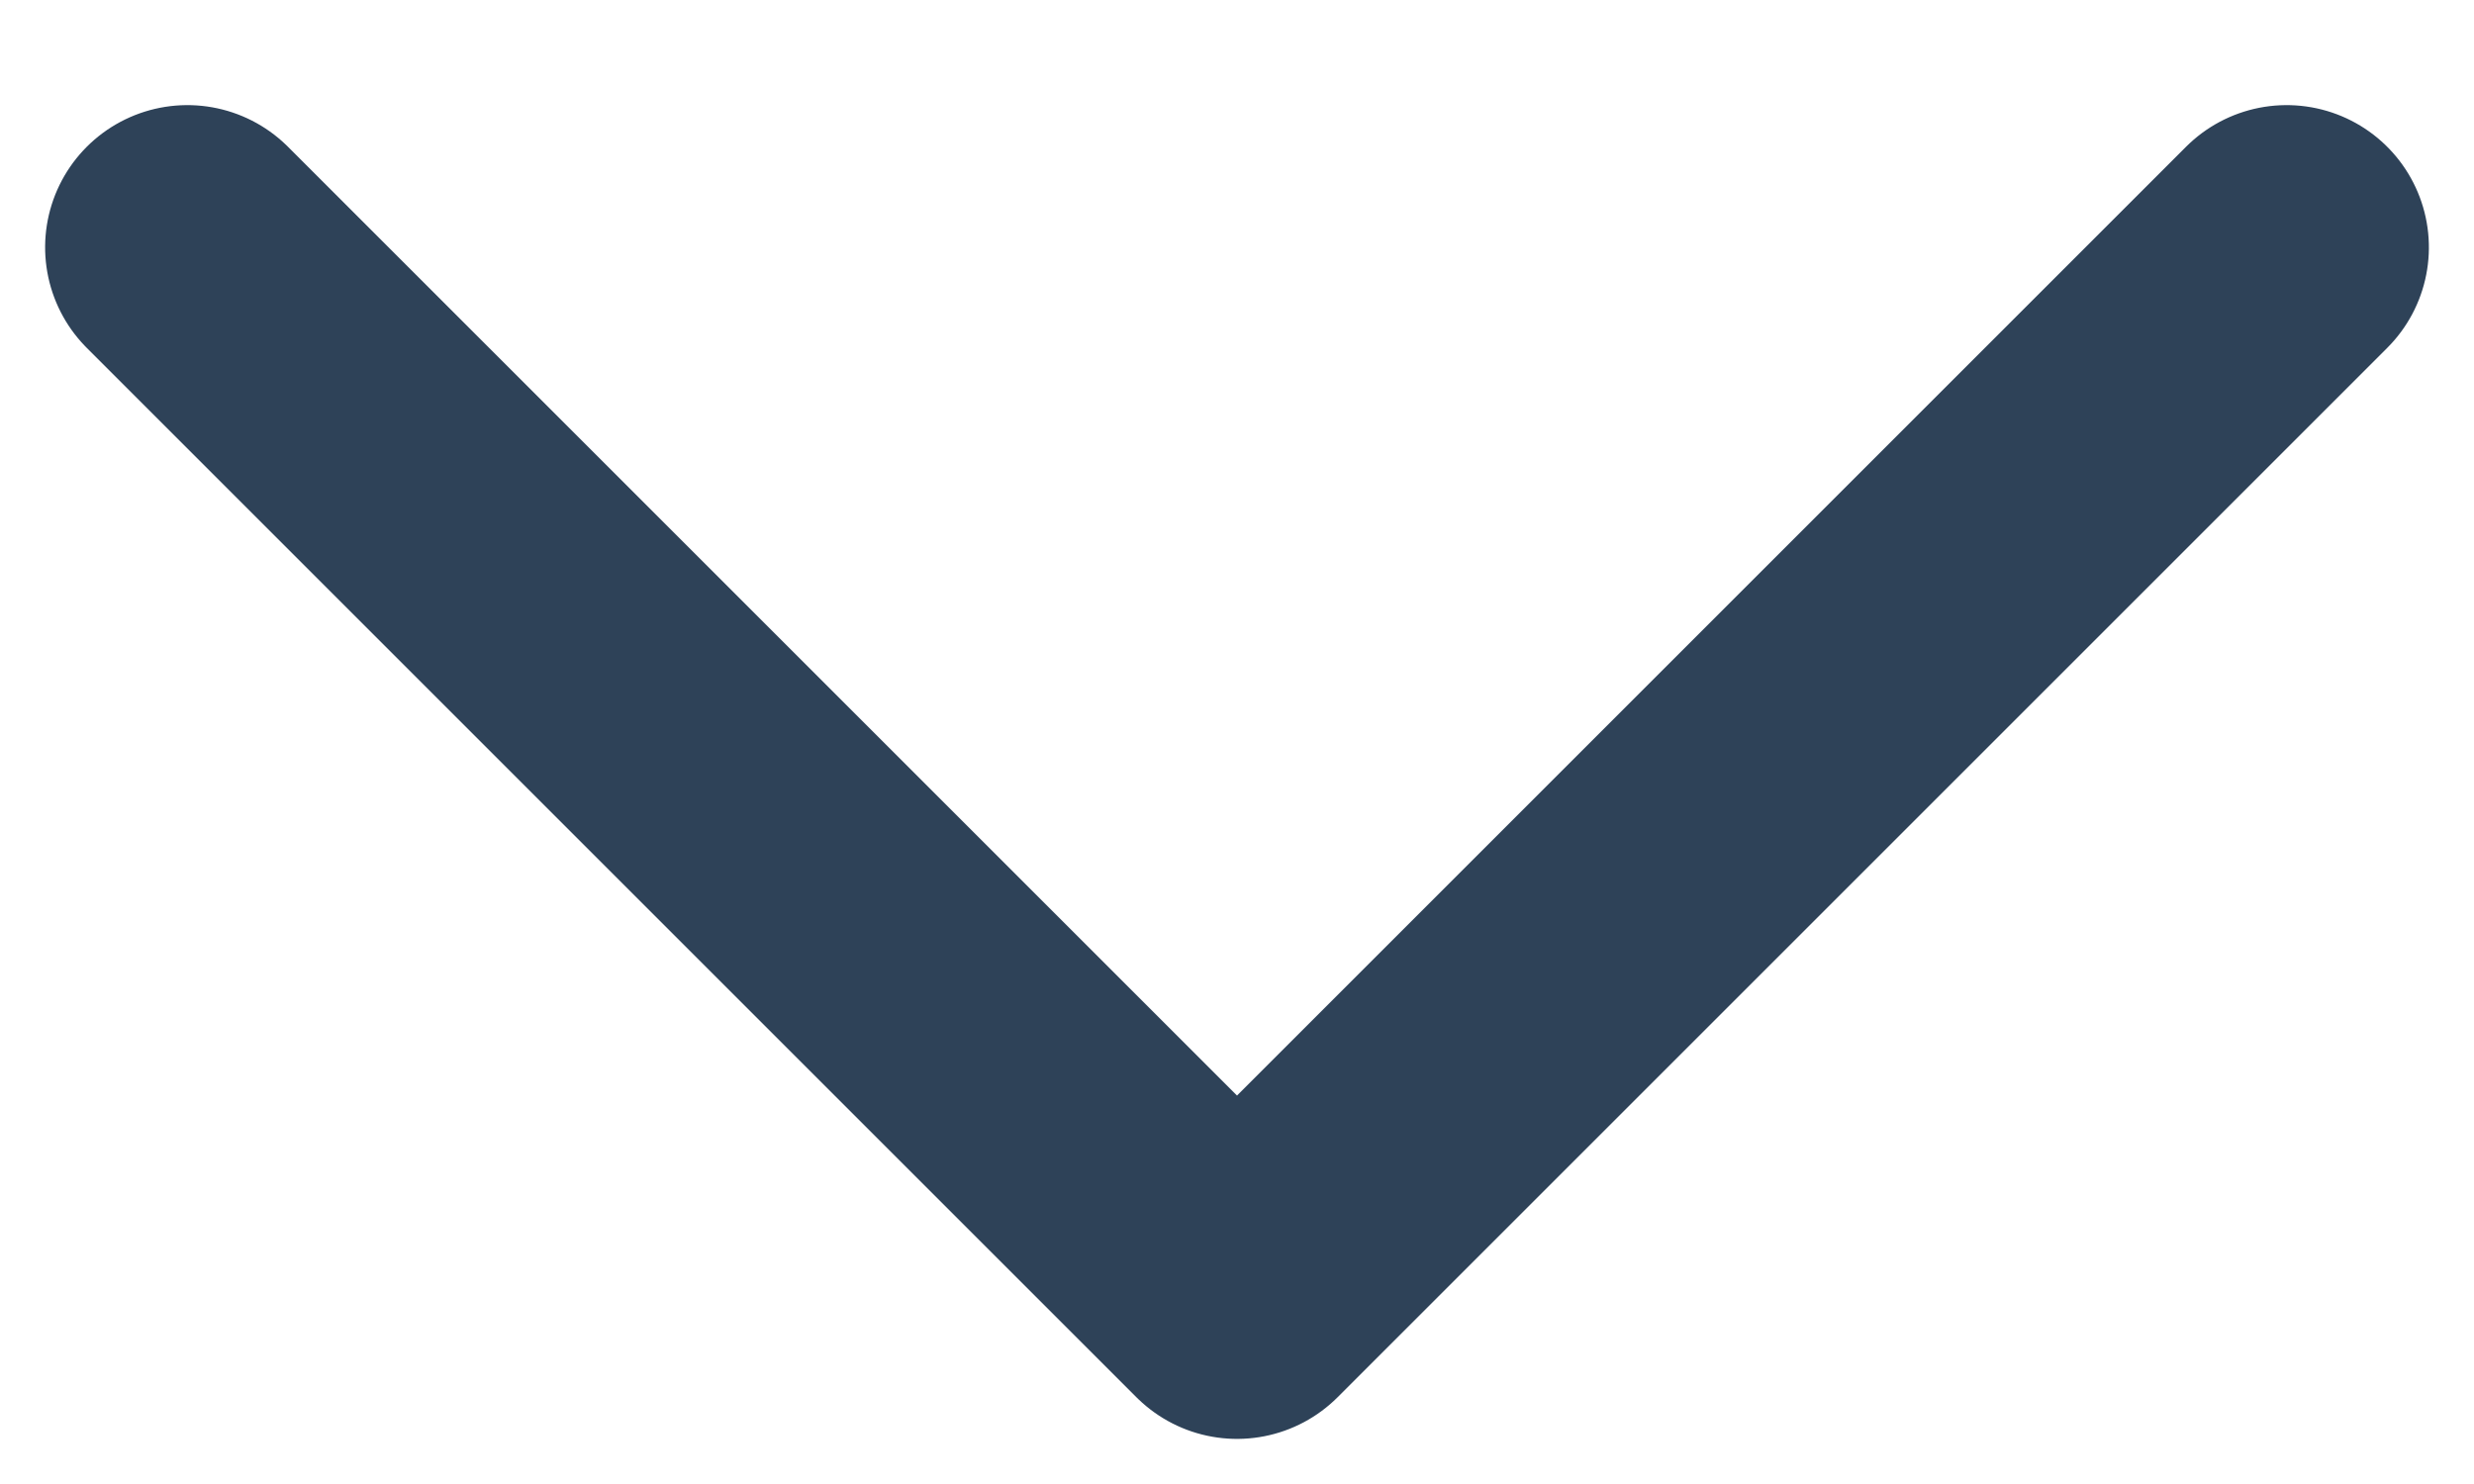 <?xml version="1.0" encoding="UTF-8"?>
<svg width="10px" height="6px" viewBox="0 0 10 6" version="1.1" xmlns="http://www.w3.org/2000/svg" xmlns:xlink="http://www.w3.org/1999/xlink">
    <!-- Generator: Sketch 46 (44423) - http://www.bohemiancoding.com/sketch -->
    <title>hig-web-light/basic/form-element/caret</title>
    <desc>Created with Sketch.</desc>
    <defs></defs>
    <g id="Form-Elements---all-basic-styles" stroke="none" stroke-width="1" fill="none" fill-rule="evenodd" stroke-linecap="round" stroke-linejoin="round">
        <g id="FORM-STYLES-FOR-DEV---Updated-Type" transform="translate(-1168, -360)" stroke="#2E4258" stroke-width="1.15">
            <g id="Group-11-Copy-3" transform="translate(891, 333)">
                <g id="hig-web-light/basic/form-element/caret" transform="translate(277, 23)">
                    <polyline id="Rectangle-17" transform="translate(5, 5) rotate(-315) translate(-5, -5) " points="8 2 8 8 2 8"></polyline>
                </g>
            </g>
        </g>
    </g>
</svg>
